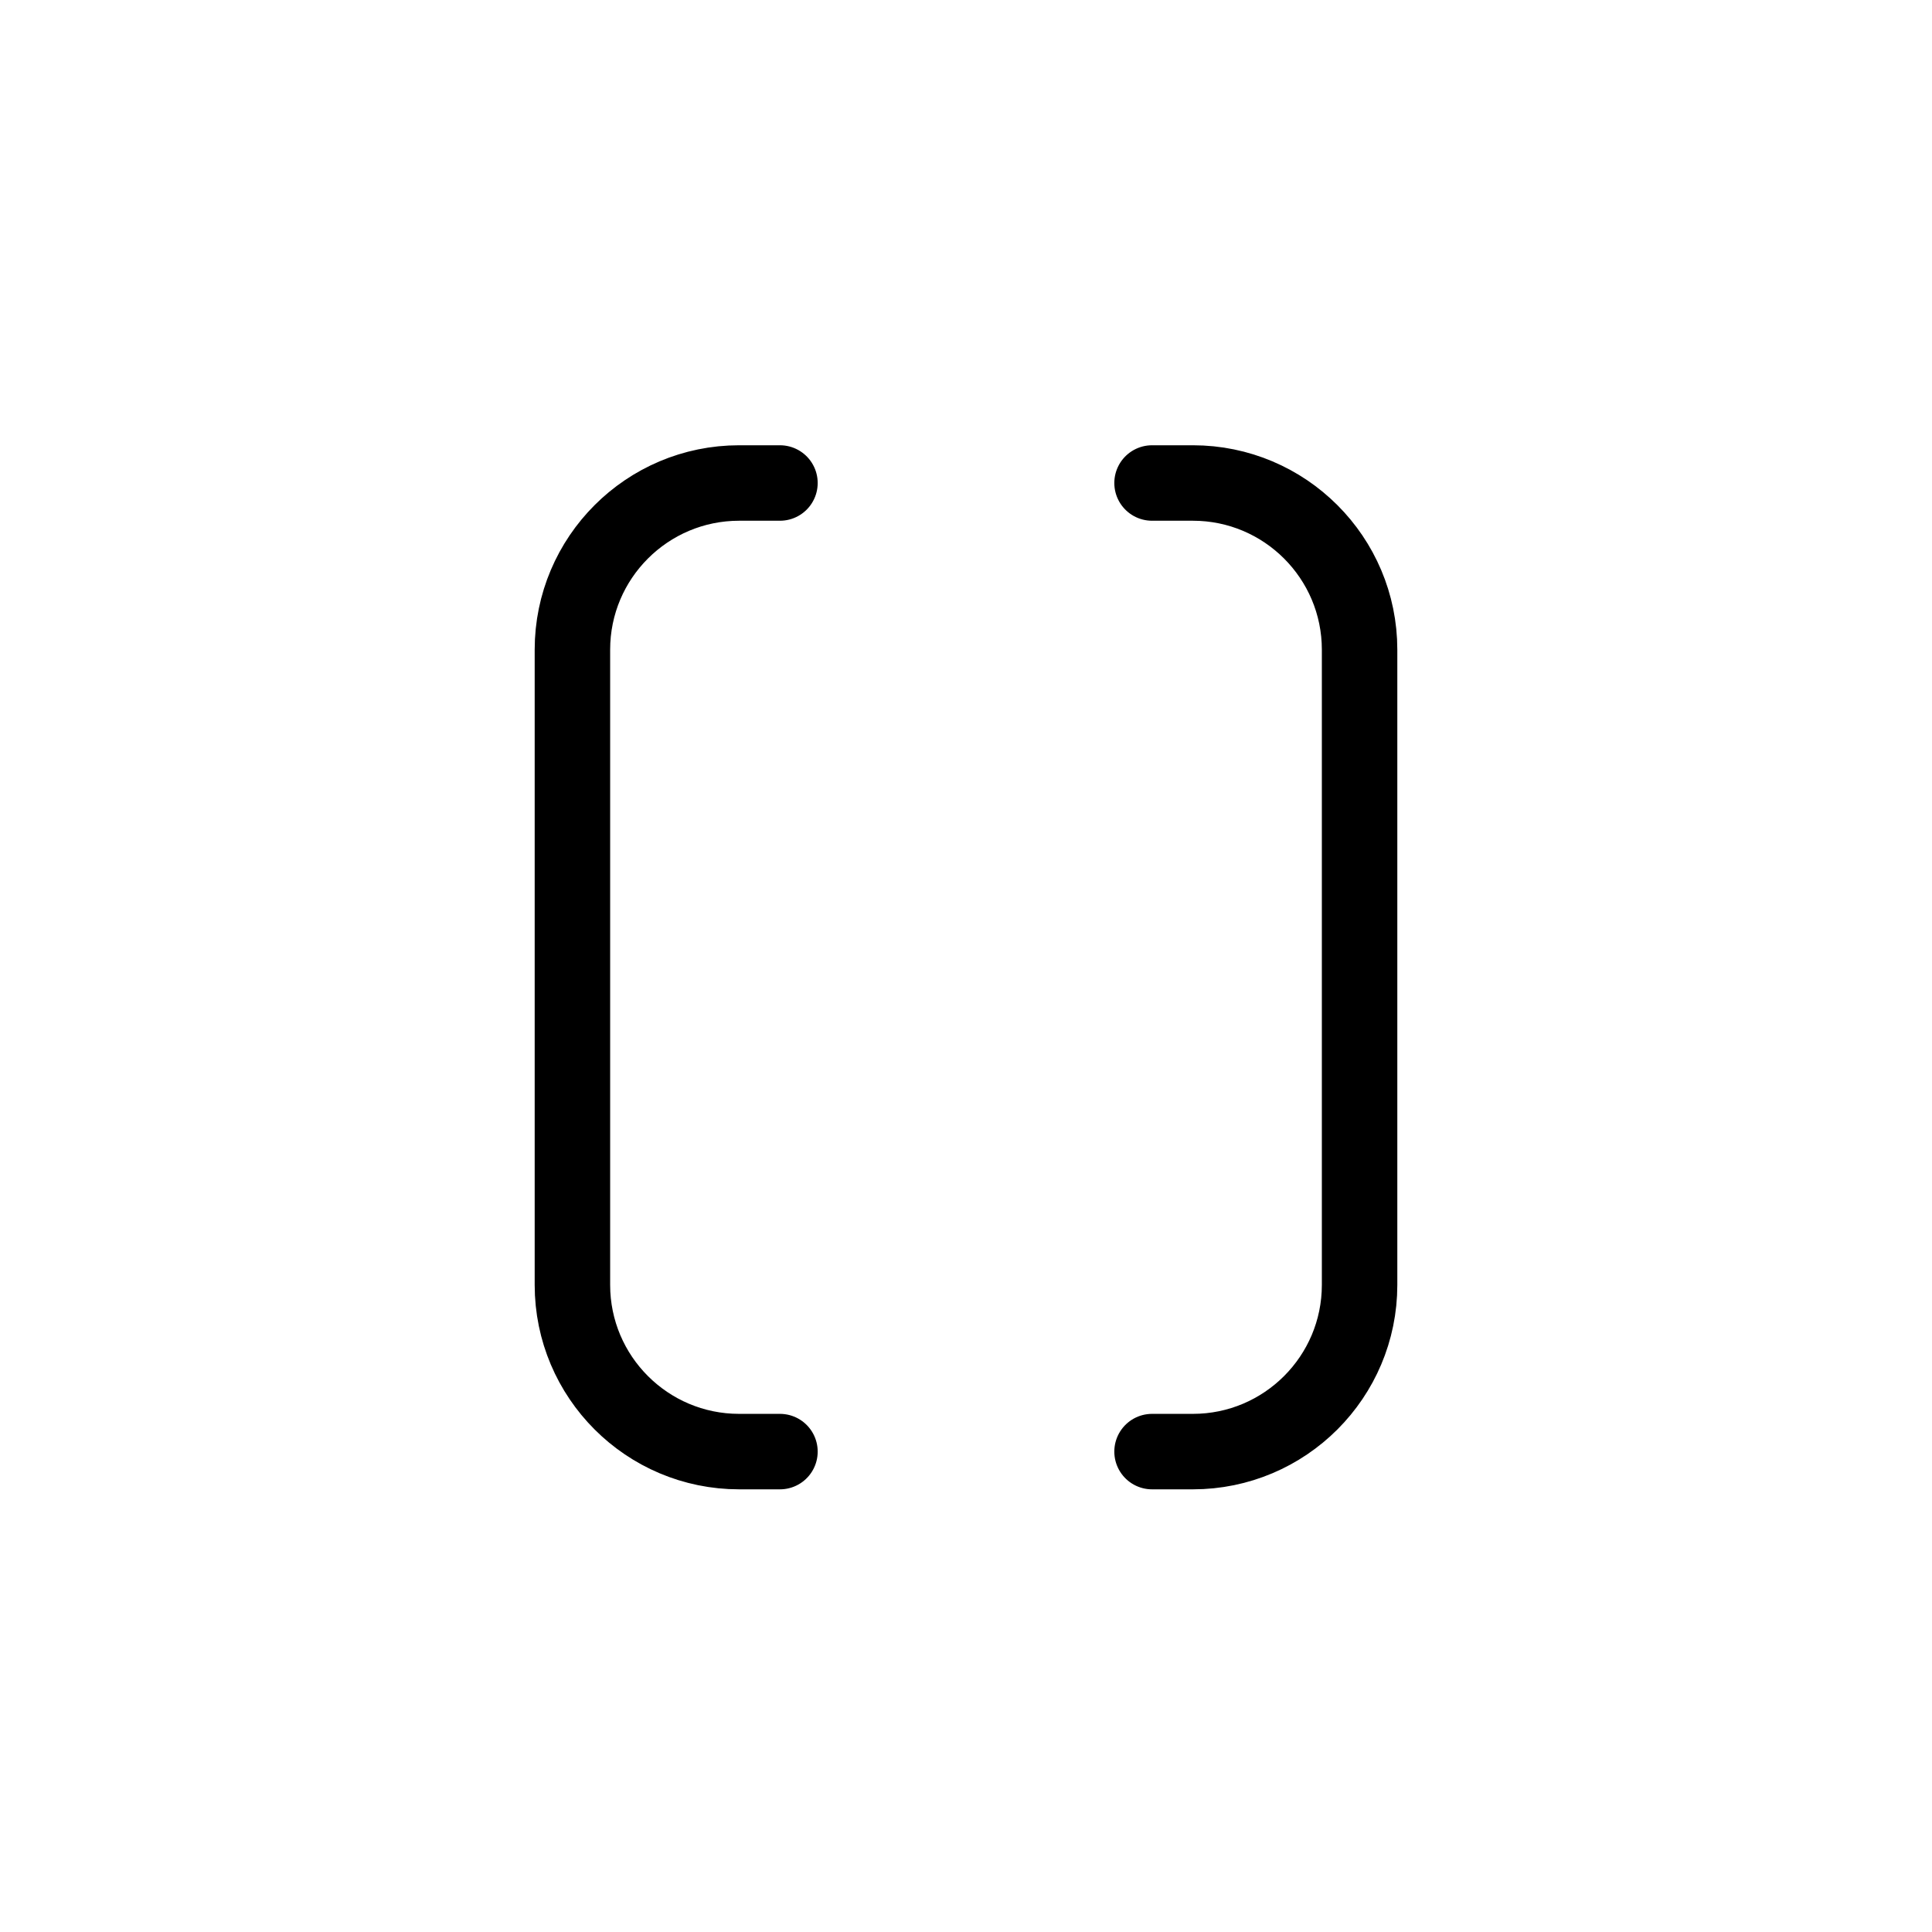 <?xml version="1.0" encoding="UTF-8" standalone="no"?><!DOCTYPE svg PUBLIC "-//W3C//DTD SVG 1.1//EN" "http://www.w3.org/Graphics/SVG/1.1/DTD/svg11.dtd"><svg width="100%" height="100%" viewBox="0 0 64 64" version="1.1" xmlns="http://www.w3.org/2000/svg" xmlns:xlink="http://www.w3.org/1999/xlink" xml:space="preserve" xmlns:serif="http://www.serif.com/" style="fill-rule:evenodd;clip-rule:evenodd;stroke-linecap:round;stroke-miterlimit:5;"><path d="M25.837,48.086l-1.353,0c-3.048,0 -5.522,-2.474 -5.522,-5.522l0,-21.042c0,-3.048 2.474,-5.522 5.522,-5.522l1.353,0" style="fill:none;stroke:#000;stroke-width:2.5px;"/><path d="M38.163,48.086l1.353,0c3.048,0 5.522,-2.474 5.522,-5.522l0,-21.042c0,-3.048 -2.474,-5.522 -5.522,-5.522l-1.353,0" style="fill:none;stroke:#000;stroke-width:2.5px;"/></svg>